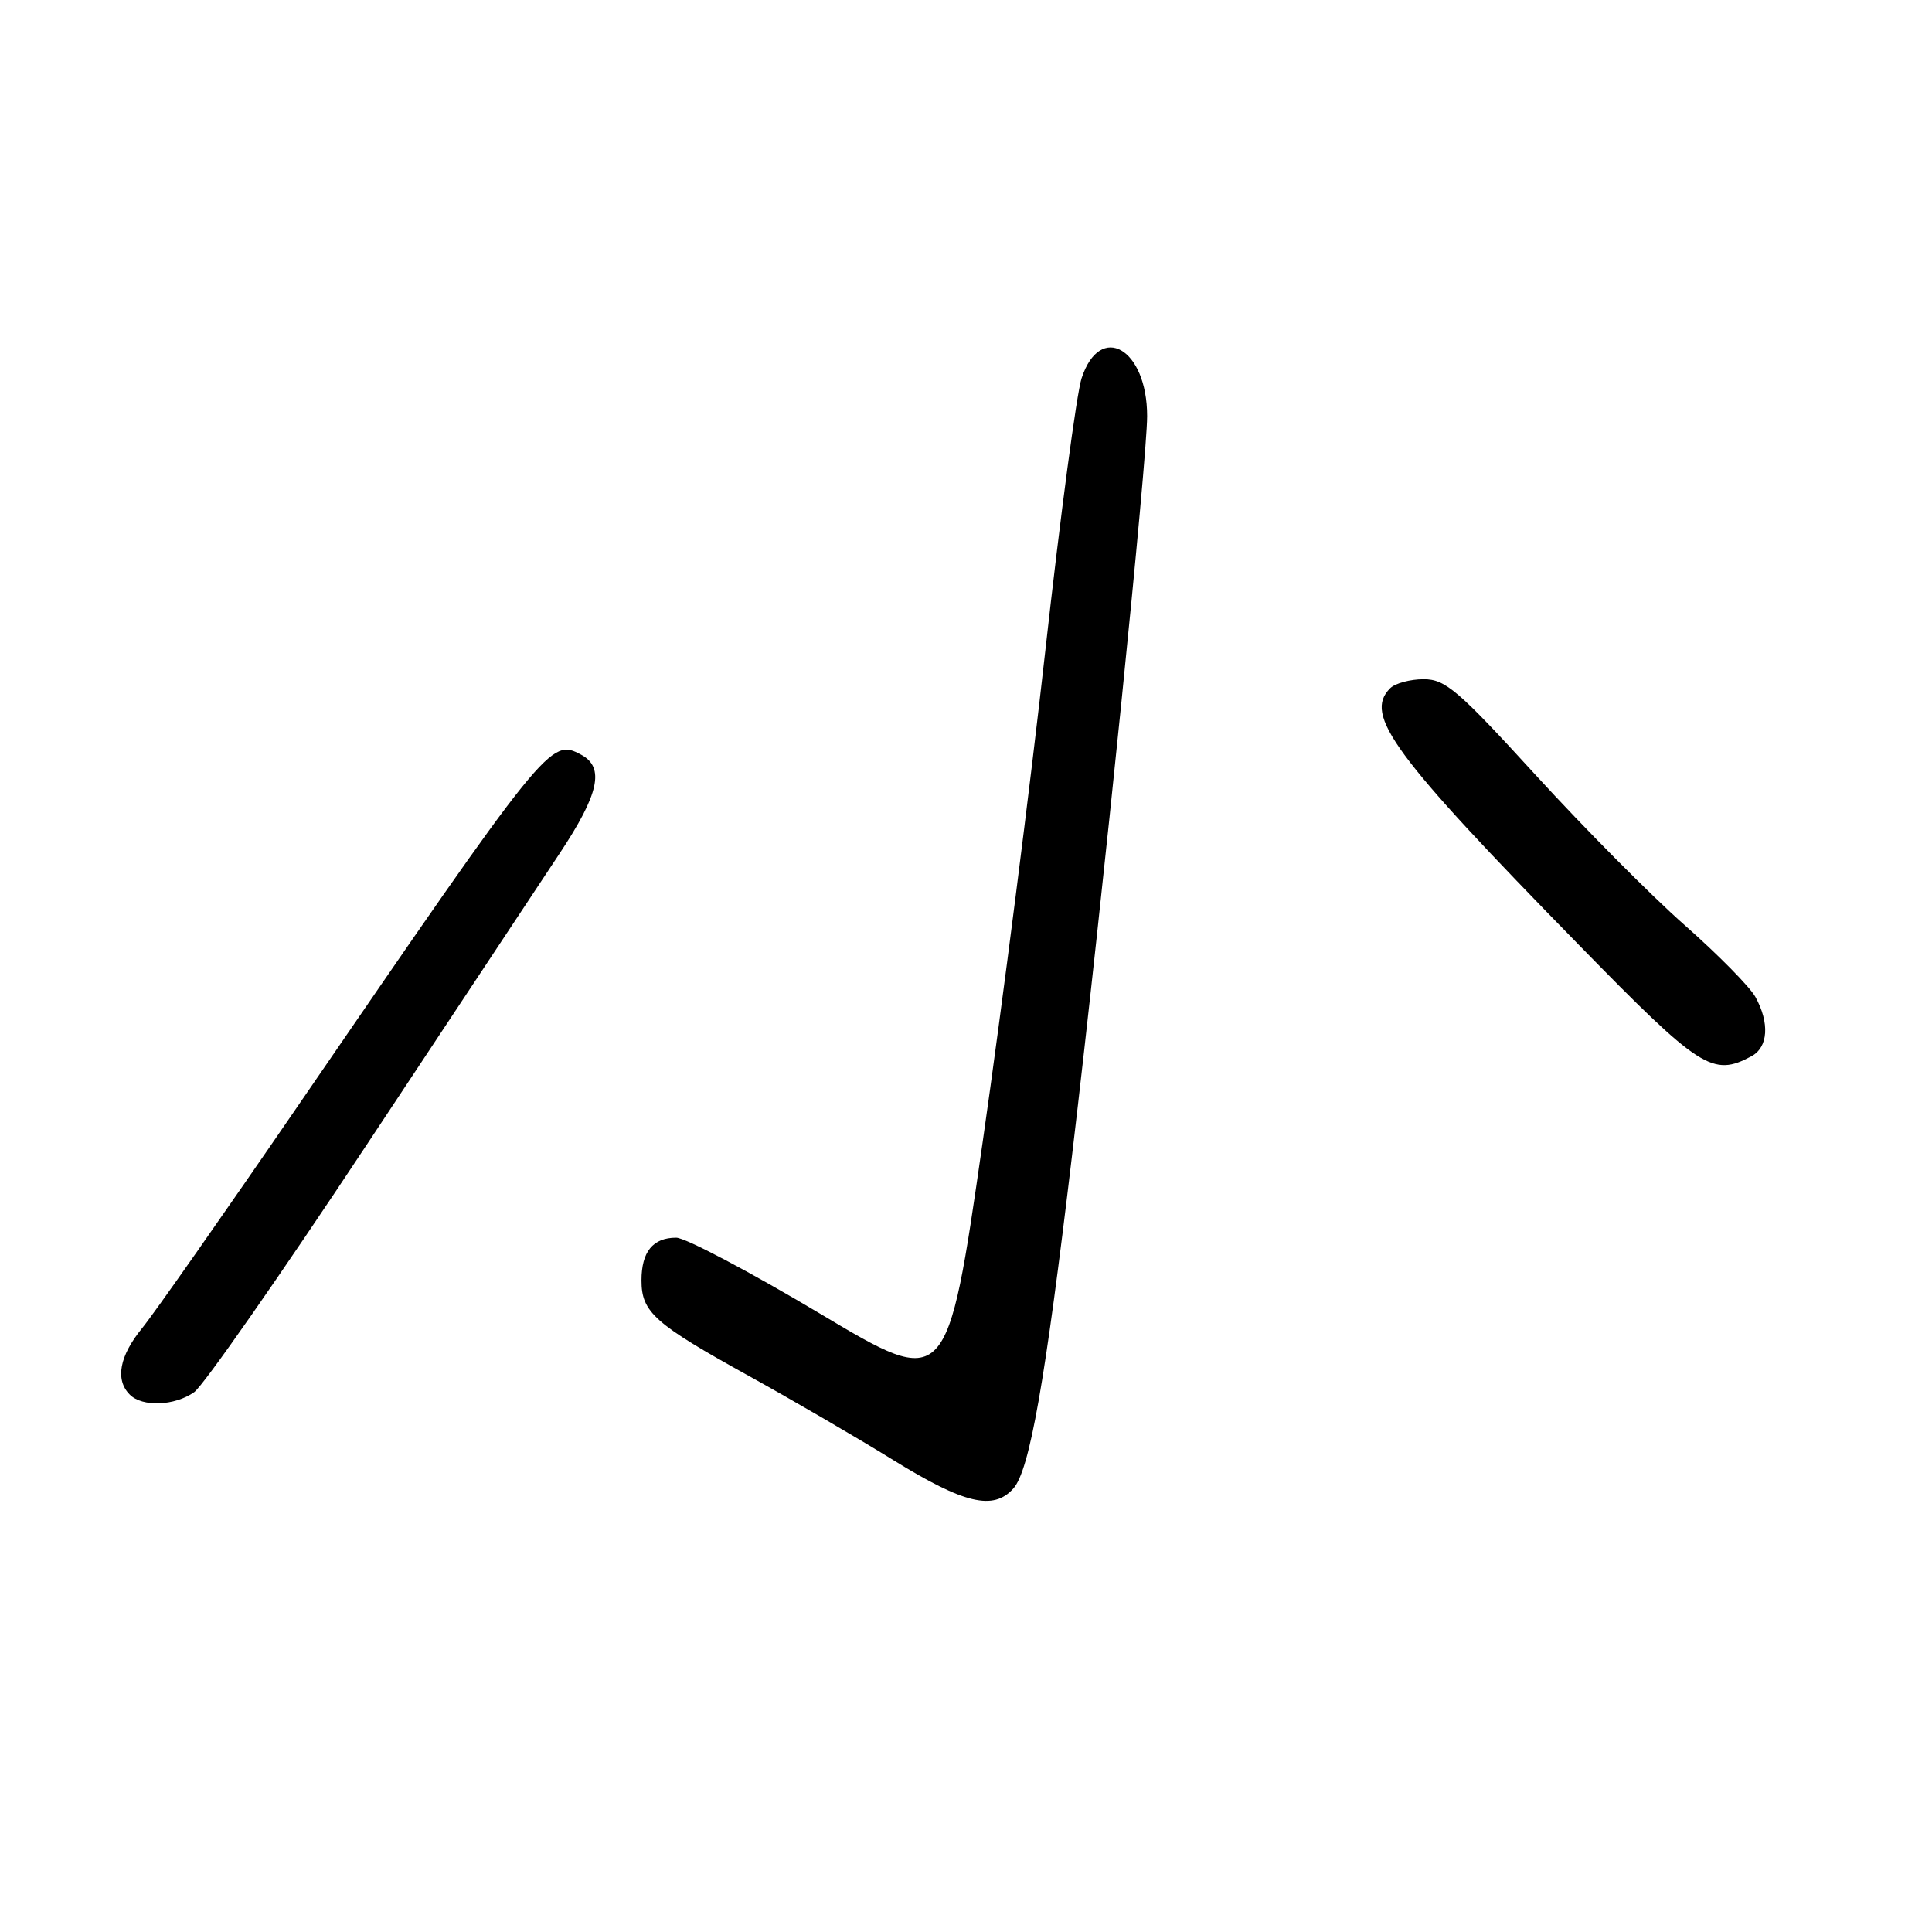 <?xml version="1.0" encoding="UTF-8" standalone="no"?>
<!DOCTYPE svg PUBLIC "-//W3C//DTD SVG 1.1//EN" "http://www.w3.org/Graphics/SVG/1.1/DTD/svg11.dtd" >
<svg xmlns="http://www.w3.org/2000/svg" xmlns:xlink="http://www.w3.org/1999/xlink" version="1.1" viewBox="0 0 256 256">
 <g >
 <path fill="currentColor"
d=" M 134.26 197.25 C 136.43 194.85 138.48 183.19 142.05 153.10 C 146.15 118.57 152.00 60.94 152.00 55.14 C 152.00 46.17 145.78 42.59 143.31 50.14 C 142.66 52.14 140.50 68.34 138.52 86.14 C 136.54 103.94 132.80 133.26 130.21 151.31 C 125.49 184.12 125.49 184.12 108.65 174.06 C 99.38 168.53 90.81 164.00 89.60 164.00 C 86.51 164.00 85.00 165.86 85.00 169.66 C 85.00 173.88 86.70 175.39 99.26 182.34 C 104.89 185.45 113.51 190.47 118.42 193.50 C 127.77 199.27 131.62 200.18 134.26 197.25 Z  M 25.73 184.47 C 26.93 183.63 37.21 168.90 48.57 151.72 C 59.93 134.55 71.43 117.19 74.11 113.15 C 79.39 105.21 80.16 101.69 77.00 100.00 C 72.92 97.82 72.61 98.21 39.50 146.50 C 29.70 160.80 20.40 174.07 18.84 175.98 C 15.82 179.67 15.23 182.83 17.20 184.80 C 18.86 186.46 23.13 186.30 25.73 184.47 Z  M 232.07 139.96 C 234.30 138.77 234.51 135.55 232.59 132.08 C 231.85 130.75 227.63 126.47 223.22 122.58 C 218.80 118.69 209.94 109.76 203.53 102.75 C 193.19 91.43 191.52 90.00 188.64 90.00 C 186.86 90.00 184.86 90.54 184.20 91.20 C 180.67 94.73 184.57 100.02 209.25 125.25 C 225.30 141.67 226.93 142.71 232.07 139.96 Z "/>
</g>
</svg>